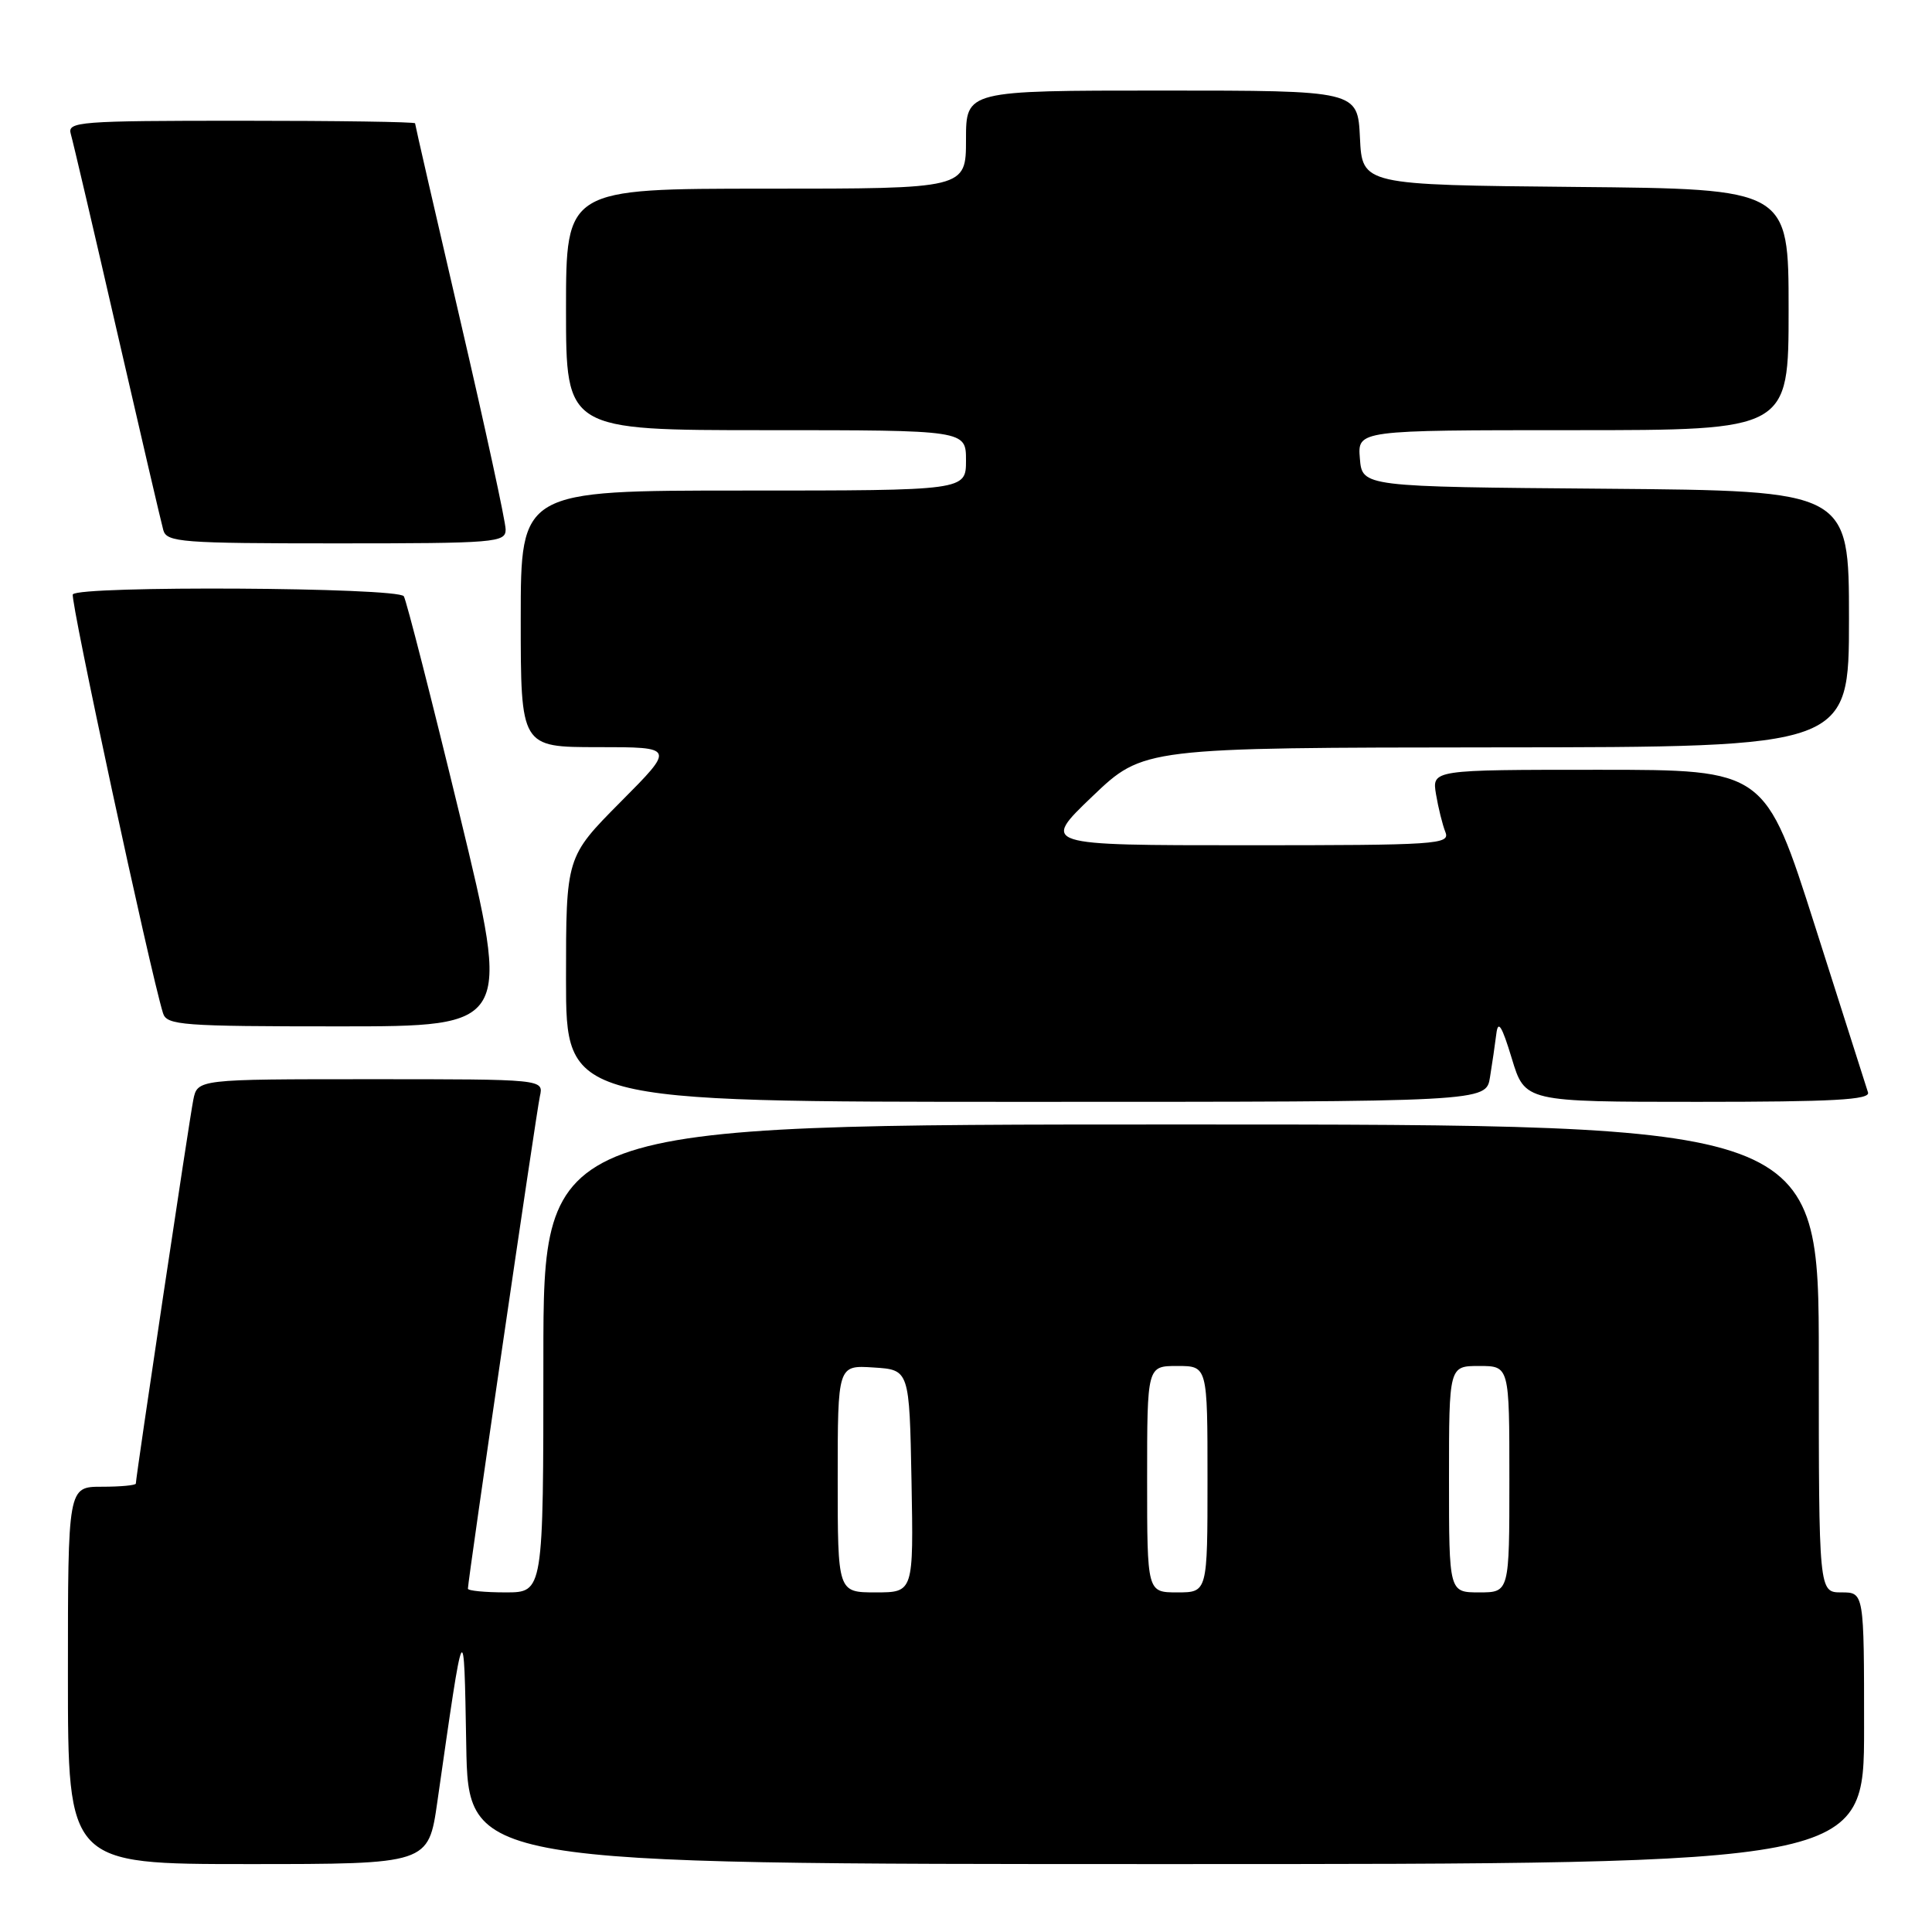 <?xml version="1.0" encoding="UTF-8" standalone="no"?>
<!DOCTYPE svg PUBLIC "-//W3C//DTD SVG 1.1//EN" "http://www.w3.org/Graphics/SVG/1.1/DTD/svg11.dtd" >
<svg xmlns="http://www.w3.org/2000/svg" xmlns:xlink="http://www.w3.org/1999/xlink" version="1.1" viewBox="0 0 256 256">
 <g >
 <path fill="currentColor"
d=" M 57.95 238.75 C 61.54 213.68 61.47 213.83 61.78 231.25 C 62.05 247.00 62.05 247.00 154.53 247.00 C 247.00 247.00 247.00 247.00 247.00 229.00 C 247.00 211.00 247.00 211.00 244.00 211.00 C 241.00 211.00 241.00 211.00 241.00 180.00 C 241.00 149.00 241.00 149.00 156.50 149.00 C 72.00 149.00 72.00 149.00 72.00 180.00 C 72.00 211.00 72.00 211.00 67.00 211.00 C 64.25 211.00 62.00 210.78 62.00 210.51 C 62.00 209.42 71.07 147.35 71.54 145.25 C 72.04 143.00 72.04 143.00 49.10 143.00 C 26.16 143.00 26.16 143.00 25.61 145.75 C 25.09 148.34 18.00 195.70 18.00 196.58 C 18.00 196.81 15.98 197.00 13.50 197.00 C 9.00 197.00 9.00 197.00 9.00 222.00 C 9.00 247.00 9.00 247.00 32.88 247.00 C 56.77 247.00 56.77 247.00 57.95 238.75 Z  M 197.43 142.75 C 197.72 140.96 198.10 138.38 198.27 137.00 C 198.50 135.11 199.00 135.90 200.32 140.25 C 202.06 146.00 202.06 146.00 225.00 146.00 C 242.90 146.00 247.85 145.73 247.52 144.75 C 247.30 144.06 244.14 134.16 240.51 122.75 C 233.90 102.00 233.90 102.00 211.82 102.00 C 189.74 102.00 189.74 102.00 190.28 105.25 C 190.58 107.04 191.14 109.29 191.52 110.25 C 192.17 111.89 190.52 112.00 165.10 112.00 C 137.98 112.00 137.98 112.00 144.74 105.53 C 151.50 99.07 151.50 99.07 198.25 99.03 C 245.00 99.00 245.00 99.00 245.00 82.01 C 245.00 65.03 245.00 65.03 212.75 64.76 C 180.50 64.50 180.50 64.50 180.19 60.75 C 179.88 57.00 179.88 57.00 208.44 57.00 C 237.00 57.00 237.00 57.00 237.00 41.02 C 237.00 25.03 237.00 25.03 208.75 24.77 C 180.50 24.50 180.50 24.50 180.20 18.25 C 179.90 12.00 179.90 12.00 153.95 12.00 C 128.00 12.00 128.00 12.00 128.00 18.50 C 128.00 25.00 128.00 25.00 101.50 25.00 C 75.00 25.00 75.00 25.00 75.00 41.00 C 75.00 57.00 75.00 57.00 101.50 57.00 C 128.00 57.00 128.00 57.00 128.00 61.00 C 128.00 65.00 128.00 65.00 98.50 65.00 C 69.00 65.00 69.00 65.00 69.00 82.00 C 69.00 99.00 69.00 99.00 79.22 99.00 C 89.45 99.00 89.45 99.00 82.22 106.27 C 75.00 113.55 75.00 113.55 75.00 129.77 C 75.00 146.00 75.00 146.00 135.95 146.00 C 196.91 146.00 196.91 146.00 197.43 142.75 Z  M 60.92 108.01 C 57.19 92.62 53.85 79.57 53.51 79.01 C 52.77 77.82 10.38 77.58 9.65 78.76 C 9.26 79.39 19.85 128.57 21.60 134.25 C 22.09 135.85 24.09 136.00 44.92 136.00 C 67.70 136.00 67.70 136.00 60.92 108.01 Z  M 67.00 70.16 C 67.00 69.14 64.30 56.70 61.00 42.50 C 57.70 28.30 55.00 16.53 55.00 16.34 C 55.00 16.15 44.62 16.00 31.93 16.00 C 10.43 16.00 8.90 16.12 9.38 17.75 C 9.66 18.71 12.43 30.52 15.52 44.00 C 18.62 57.48 21.37 69.29 21.64 70.25 C 22.09 71.85 24.06 72.00 44.57 72.00 C 65.70 72.00 67.00 71.89 67.00 70.16 Z  M 111.00 195.95 C 111.00 180.89 111.00 180.89 115.75 181.20 C 120.50 181.50 120.50 181.50 120.78 196.25 C 121.05 211.00 121.05 211.00 116.03 211.00 C 111.00 211.00 111.00 211.00 111.00 195.95 Z  M 152.00 196.00 C 152.00 181.00 152.00 181.00 156.00 181.00 C 160.00 181.00 160.00 181.00 160.00 196.00 C 160.00 211.00 160.00 211.00 156.00 211.00 C 152.00 211.00 152.00 211.00 152.00 196.00 Z  M 192.00 196.00 C 192.00 181.00 192.00 181.00 196.00 181.00 C 200.00 181.00 200.00 181.00 200.00 196.00 C 200.00 211.00 200.00 211.00 196.00 211.00 C 192.00 211.00 192.00 211.00 192.00 196.00 Z "/>
</g>
</svg>